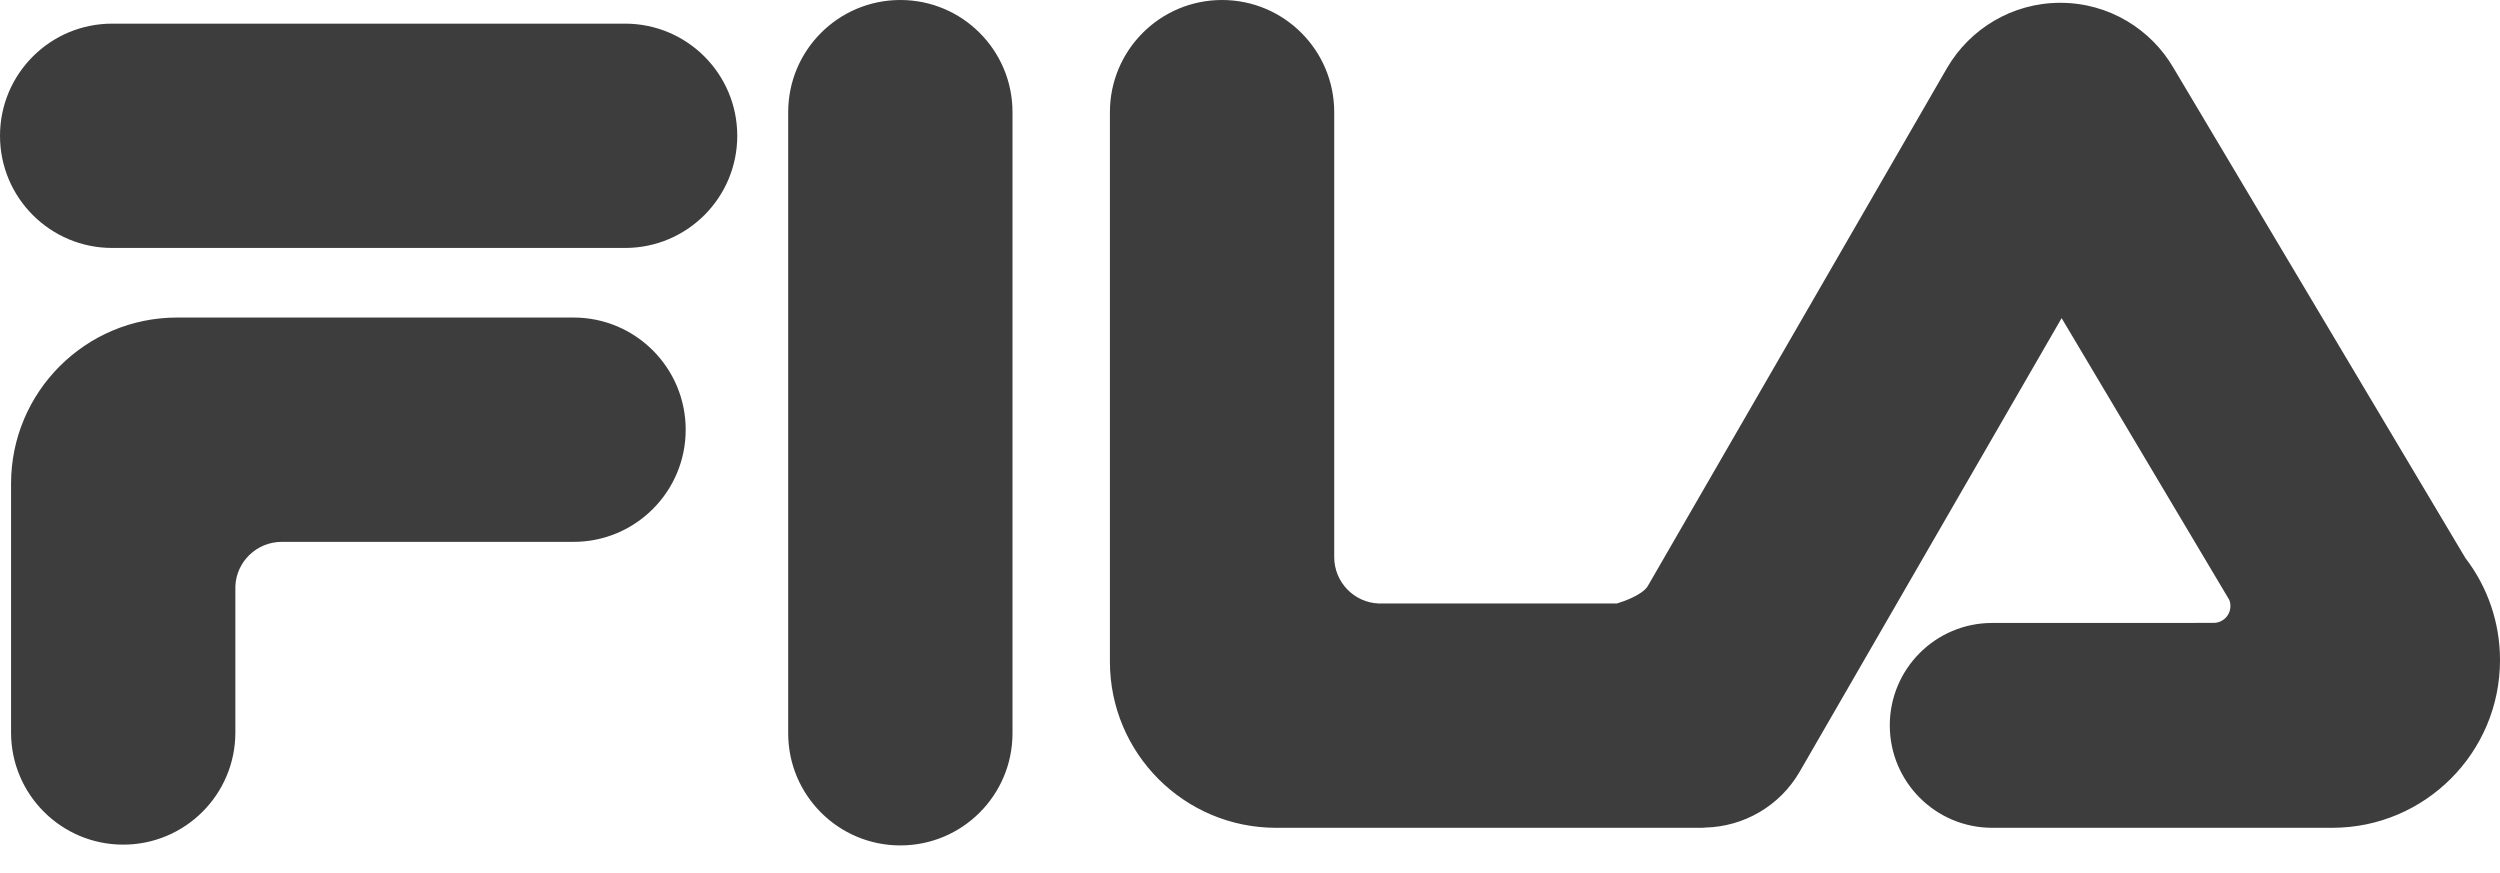 <svg width="83" height="29" viewBox="0 0 83 29" fill="none" xmlns="http://www.w3.org/2000/svg">
<path fill-rule="evenodd" clip-rule="evenodd" d="M20.753 0.785C22.81 0.785 24.477 2.452 24.477 4.508C24.477 6.565 22.81 8.232 20.753 8.232H3.724C1.667 8.232 0 6.565 0 4.508C0 2.452 1.667 0.785 3.724 0.785H20.753ZM19.041 10.542C21.098 10.542 22.765 12.209 22.765 14.266C22.765 16.323 21.098 17.99 19.041 17.99H9.349C8.522 17.993 7.846 18.647 7.814 19.465V24.319C7.814 26.375 6.147 28.042 4.091 28.042C2.034 28.042 0.367 26.375 0.367 24.319V16.059C0.367 13.012 2.837 10.542 5.883 10.542L19.041 10.542ZM26.168 3.724C26.168 1.667 27.835 0 29.892 0C31.949 0 33.615 1.667 33.615 3.724V24.345C33.615 26.401 31.949 28.068 29.892 28.068C27.835 28.068 26.168 26.401 26.168 24.345V3.724ZM71.999 20.682L73.496 20.679C73.801 20.678 74.049 20.43 74.049 20.125C74.052 20.052 74.038 19.98 74.01 19.913L68.446 10.562L59.753 25.614C59.082 26.778 57.876 27.442 56.624 27.475C56.587 27.48 56.55 27.483 56.512 27.483H42.365C39.318 27.483 36.849 25.013 36.849 21.966V3.724C36.849 1.667 38.516 0 40.572 0C42.629 0 44.296 1.667 44.296 3.724V18.5C44.299 19.327 44.953 20.004 45.771 20.035H53.685C53.889 19.972 54.511 19.761 54.701 19.466L64.641 2.259C65.395 0.964 66.798 0.093 68.404 0.093C70.01 0.093 71.414 0.966 72.165 2.263L81.85 18.525C82.597 19.497 83.002 20.688 83 21.914C83 24.99 80.507 27.483 77.431 27.483H66.141C64.263 27.483 62.741 25.96 62.741 24.082C62.741 22.205 64.263 20.682 66.141 20.682H71.999Z" fill="#3D3D3D"/>
</svg>
